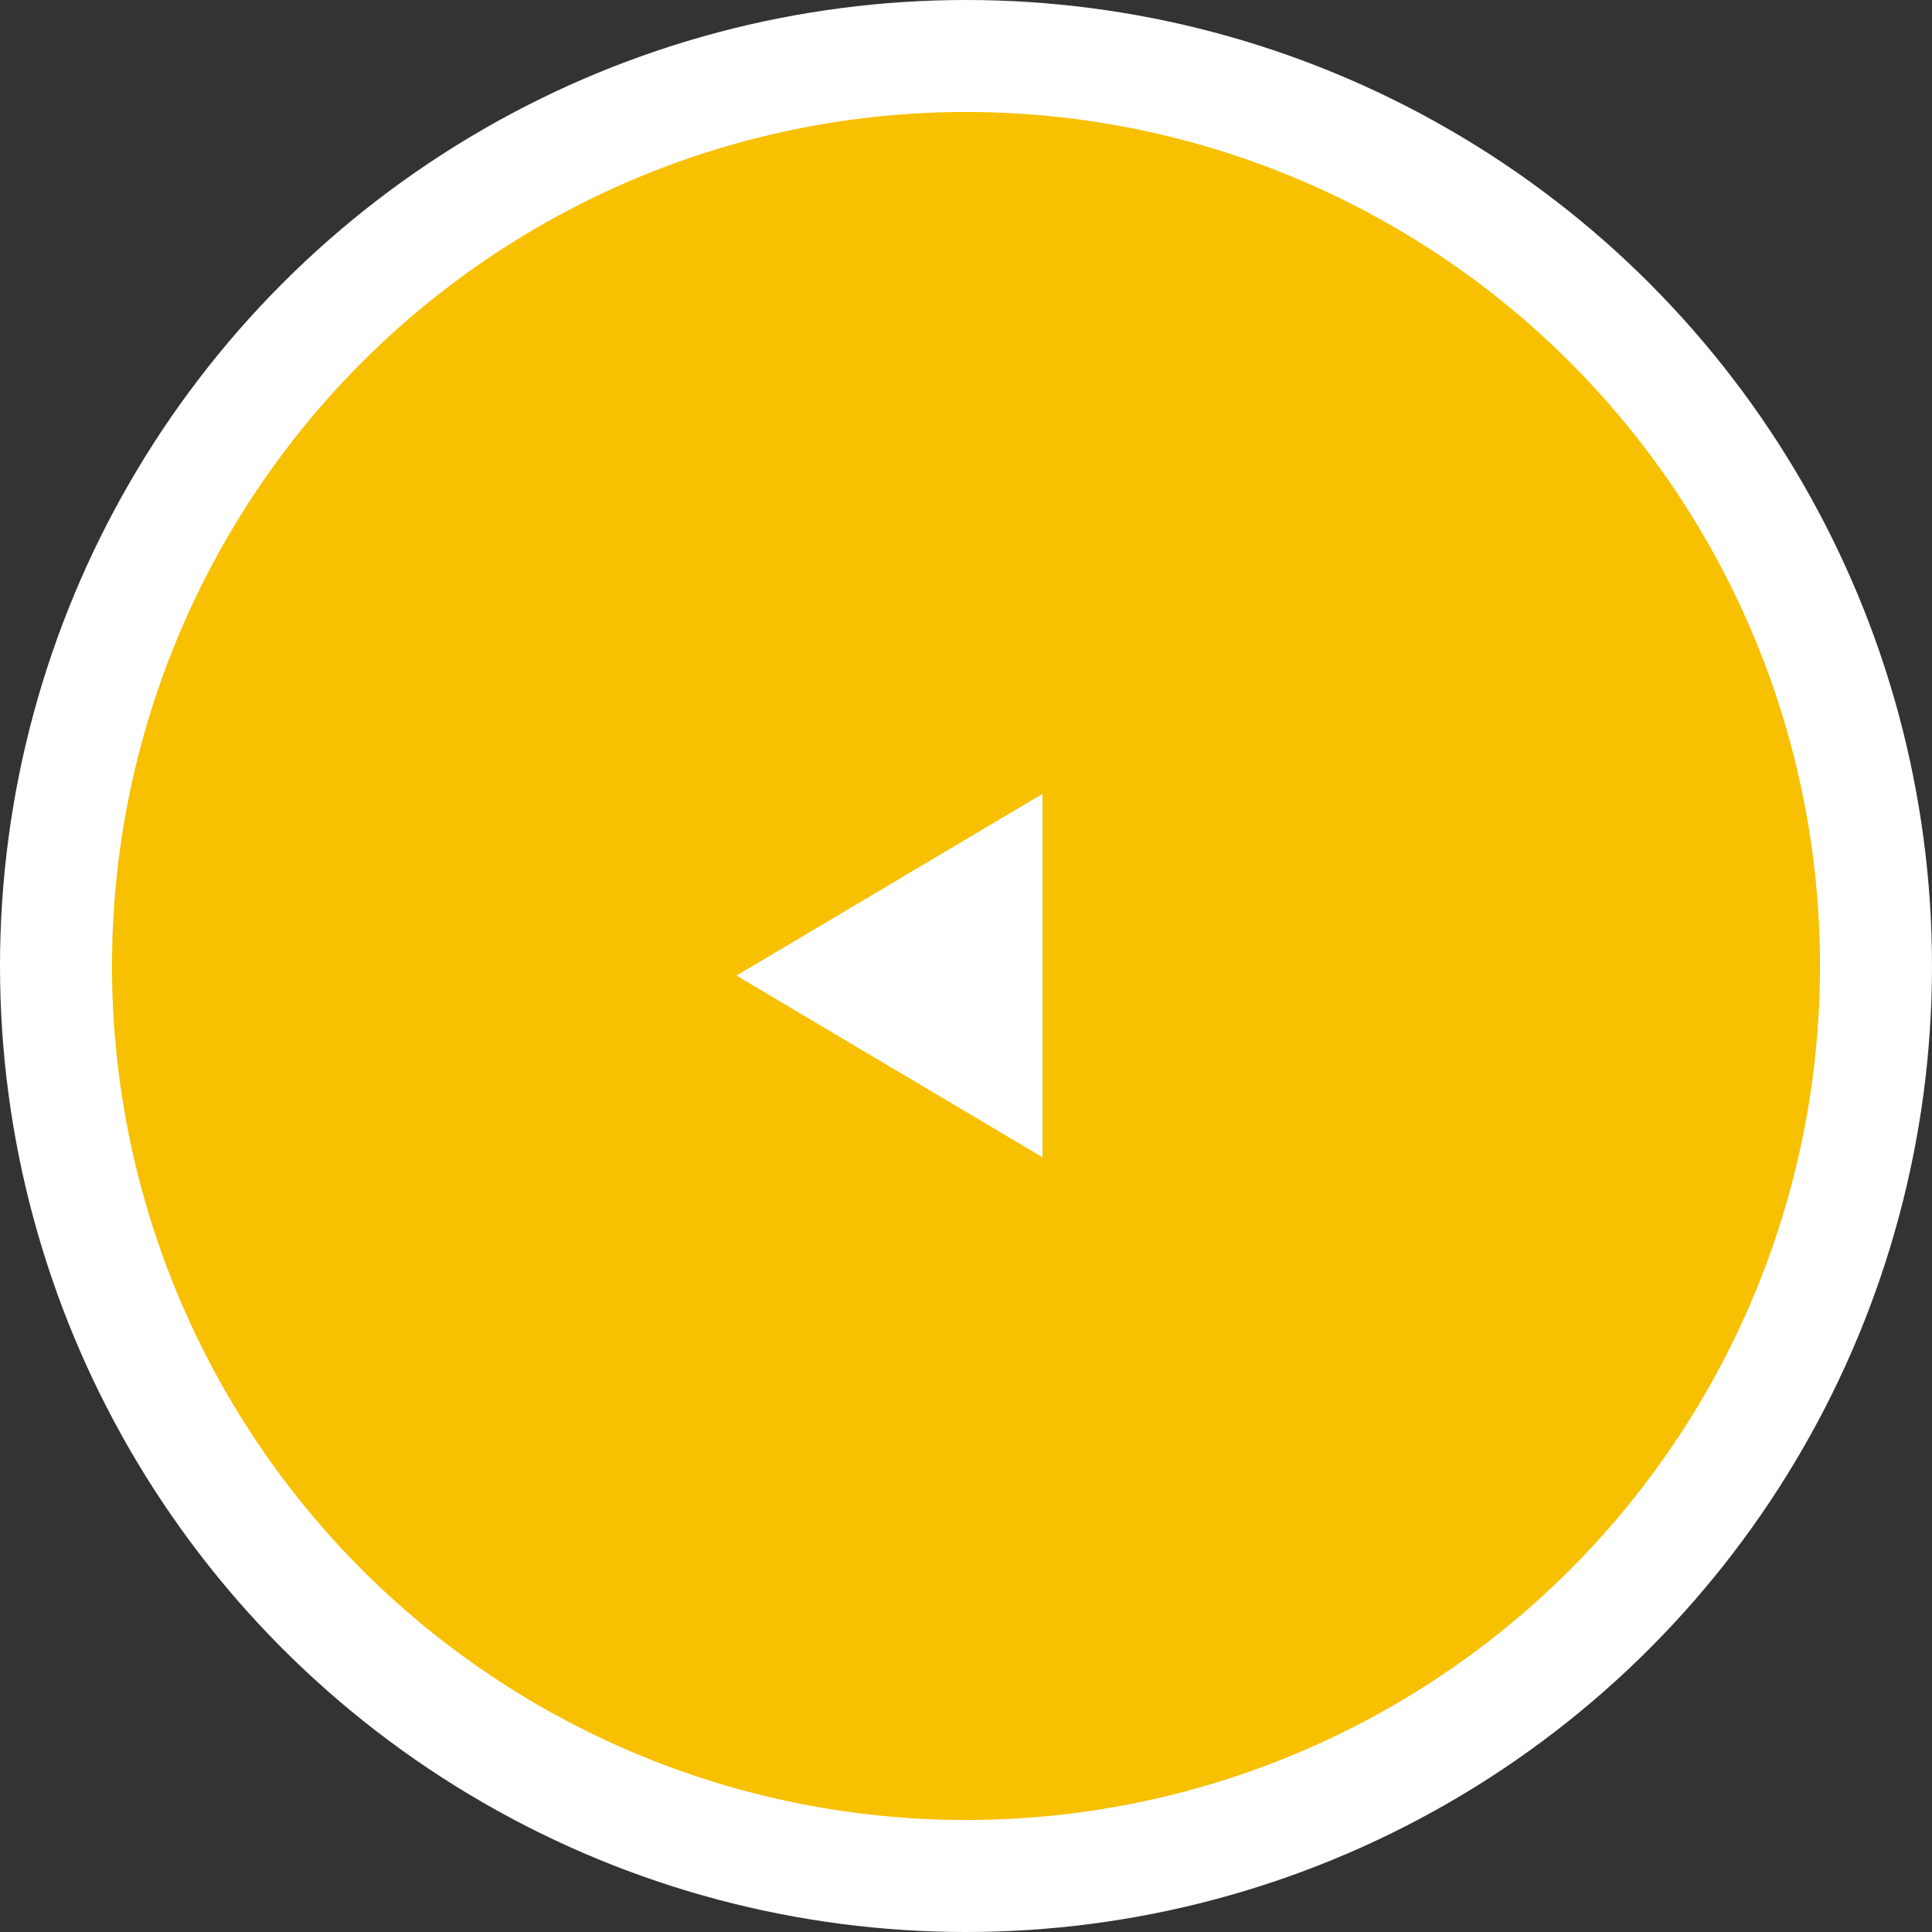 <svg xmlns="http://www.w3.org/2000/svg" width="69" height="69" viewBox="0 0 69 69">
    <rect x="0" y="0" width="69" height="69" fill="#333333" stroke="none"/>
    <defs>
        <style>
            .cls-1{fill:#fff}
        </style>
    </defs>
    <g id="Group_4" data-name="Group 4" transform="translate(-63 -336)">
        <circle id="Ellipse_7" cx="34.5" cy="34.5" r="34.5" class="cls-1" data-name="Ellipse 7" transform="translate(63 336)"/>
        <circle id="Ellipse_9" cx="30.5" cy="30.5" r="30.5" fill="#f7c000" data-name="Ellipse 9" transform="translate(67 340)"/>
        <path id="Polygon_1" d="M6.49 0l6.49 10.931H0z" class="cls-1" data-name="Polygon 1" transform="rotate(-90 233.317 144.015)"/>
    </g>
</svg>
